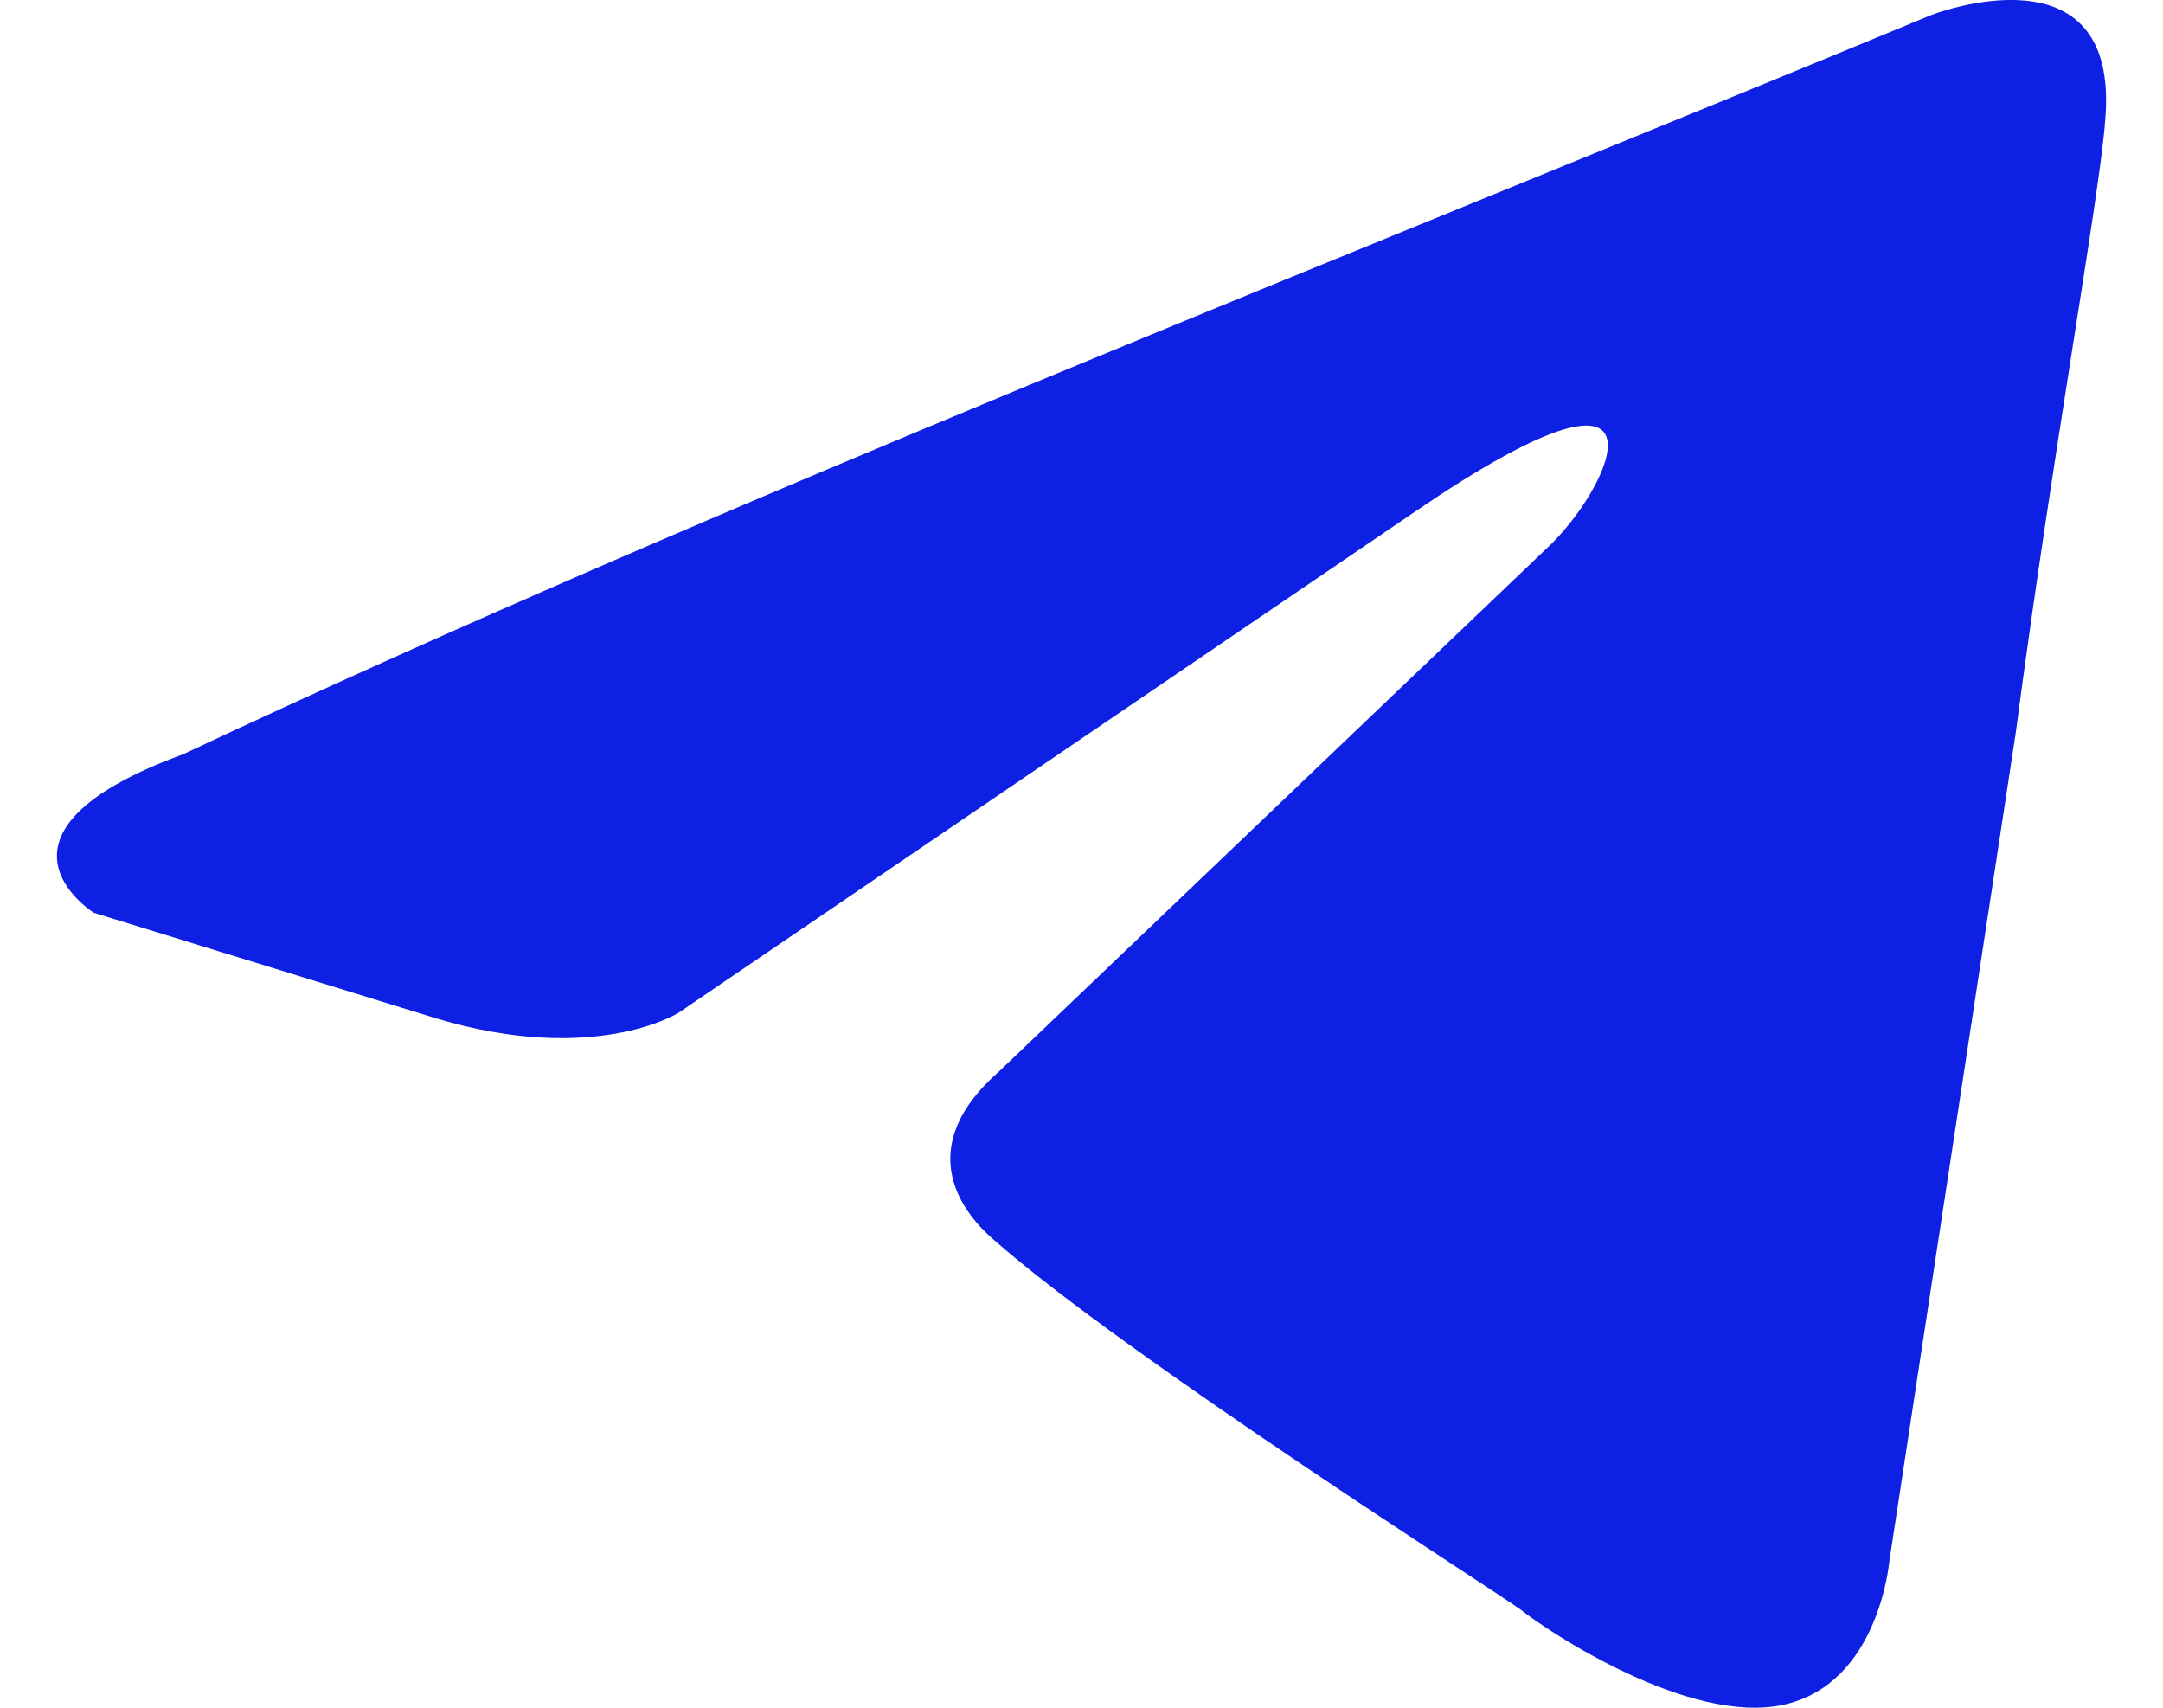 <svg width="19" height="15" viewBox="0 0 19 15" fill="none" xmlns="http://www.w3.org/2000/svg">
<path d="M16.965 0.132C16.965 0.132 18.631 -0.517 18.492 1.06C18.445 1.709 18.029 3.982 17.706 6.44L16.595 13.721C16.595 13.721 16.503 14.788 15.67 14.973C14.838 15.159 13.589 14.324 13.358 14.139C13.173 13.999 9.889 11.912 8.732 10.892C8.408 10.614 8.038 10.057 8.779 9.408L13.635 4.77C14.19 4.214 14.745 2.915 12.433 4.492L5.957 8.898C5.957 8.898 5.217 9.362 3.829 8.944L0.823 8.017C0.823 8.017 -0.287 7.321 1.609 6.625C6.235 4.446 11.924 2.219 16.965 0.132Z" fill="#0D20E4"/>
</svg>
